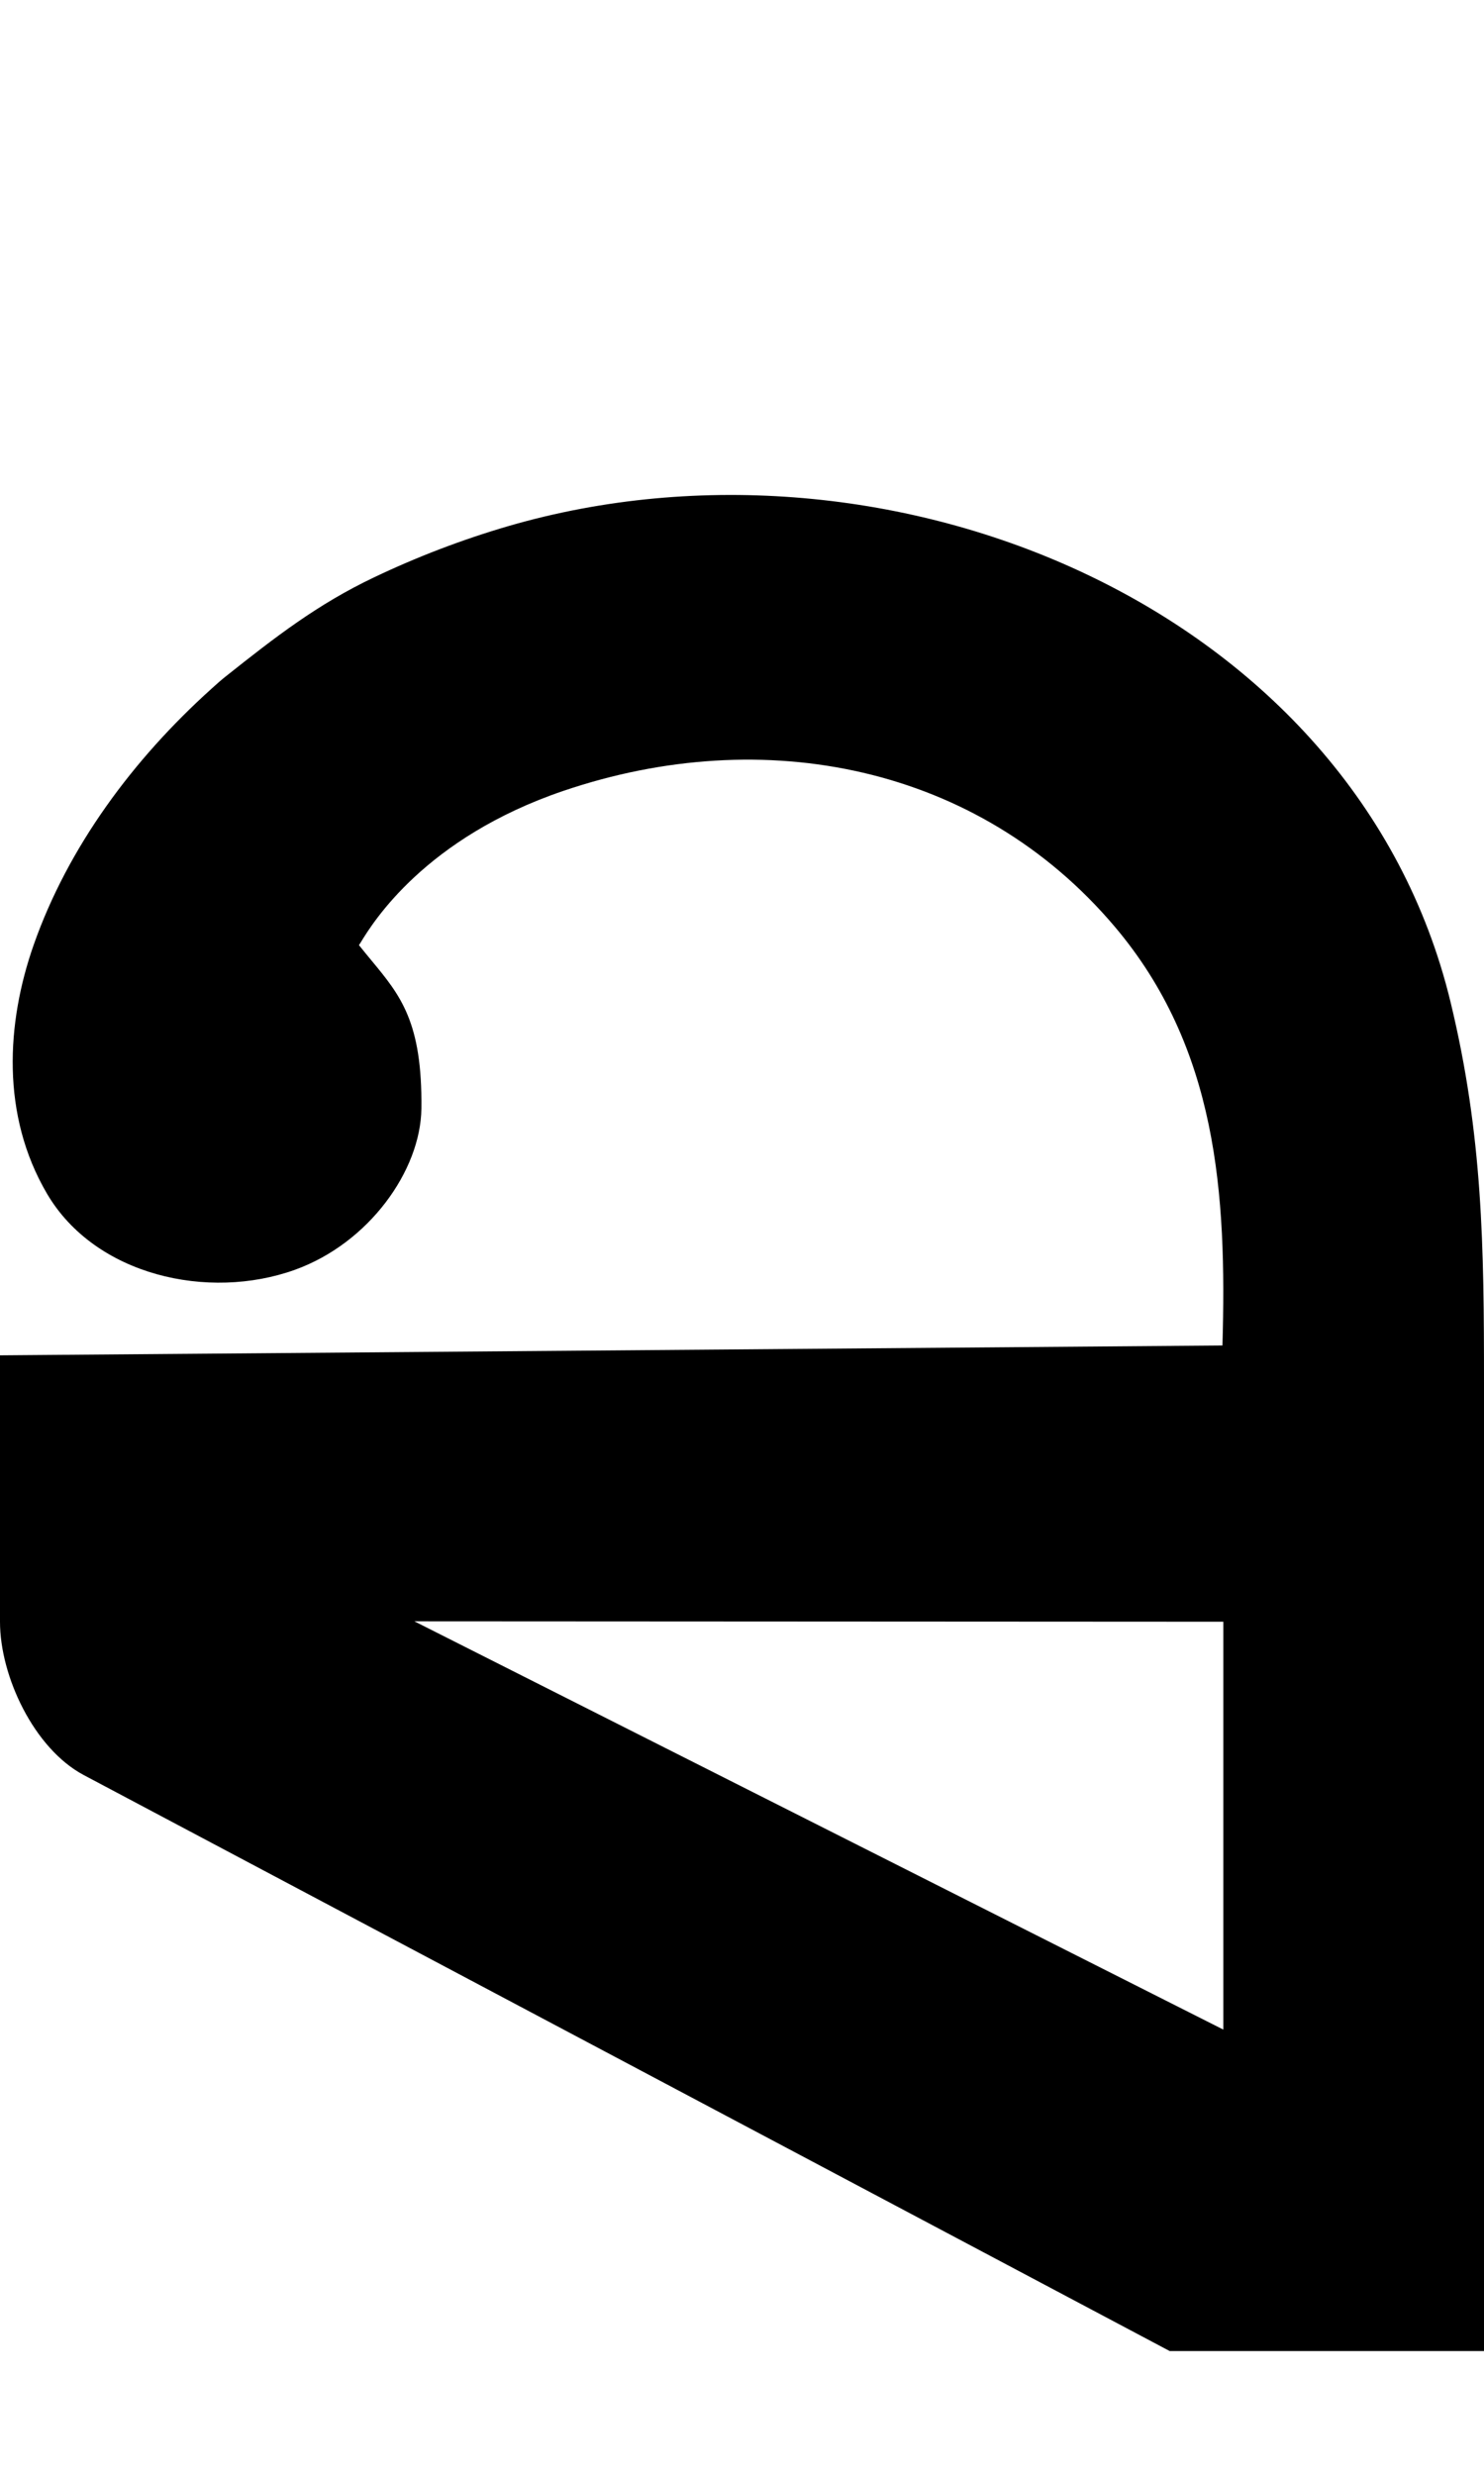 <svg xmlns="http://www.w3.org/2000/svg" height="40px" viewBox="0 0 24 24" width="24px" fill="#000000"><path d="M0 0h24v24H0V0z" fill="none"/><path d="M24 14.347C24 12.152 23.981 10.353 23.459 8.196C21.919 1.83 14.412 -1.293 8.226 0.502C7.478 0.72 6.75 0.998 6.049 1.332C5.135 1.766 4.449 2.299 3.662 2.924C3.581 2.987 3.503 3.057 3.428 3.125L3.416 3.136C2.153 4.273 1.101 5.688 0.544 7.274C0.102 8.536 0.014 10.024 0.761 11.295C1.54 12.618 3.37 13.027 4.771 12.523C5.967 12.092 6.803 10.919 6.815 9.918C6.831 8.518 6.478 8.092 6.005 7.521C5.94 7.443 5.874 7.362 5.805 7.276C5.812 7.267 5.824 7.248 5.841 7.22C6.03 6.912 6.874 5.542 9.114 4.782C12.353 3.683 15.819 4.369 18.026 6.975C19.686 8.935 19.841 11.295 19.77 13.747L0 13.906V18.213C0 19.096 0.551 20.263 1.354 20.69L18.917 30H24V14.347ZM19.784 24.804L6.701 18.205L19.784 18.212V24.804Z"/></svg>